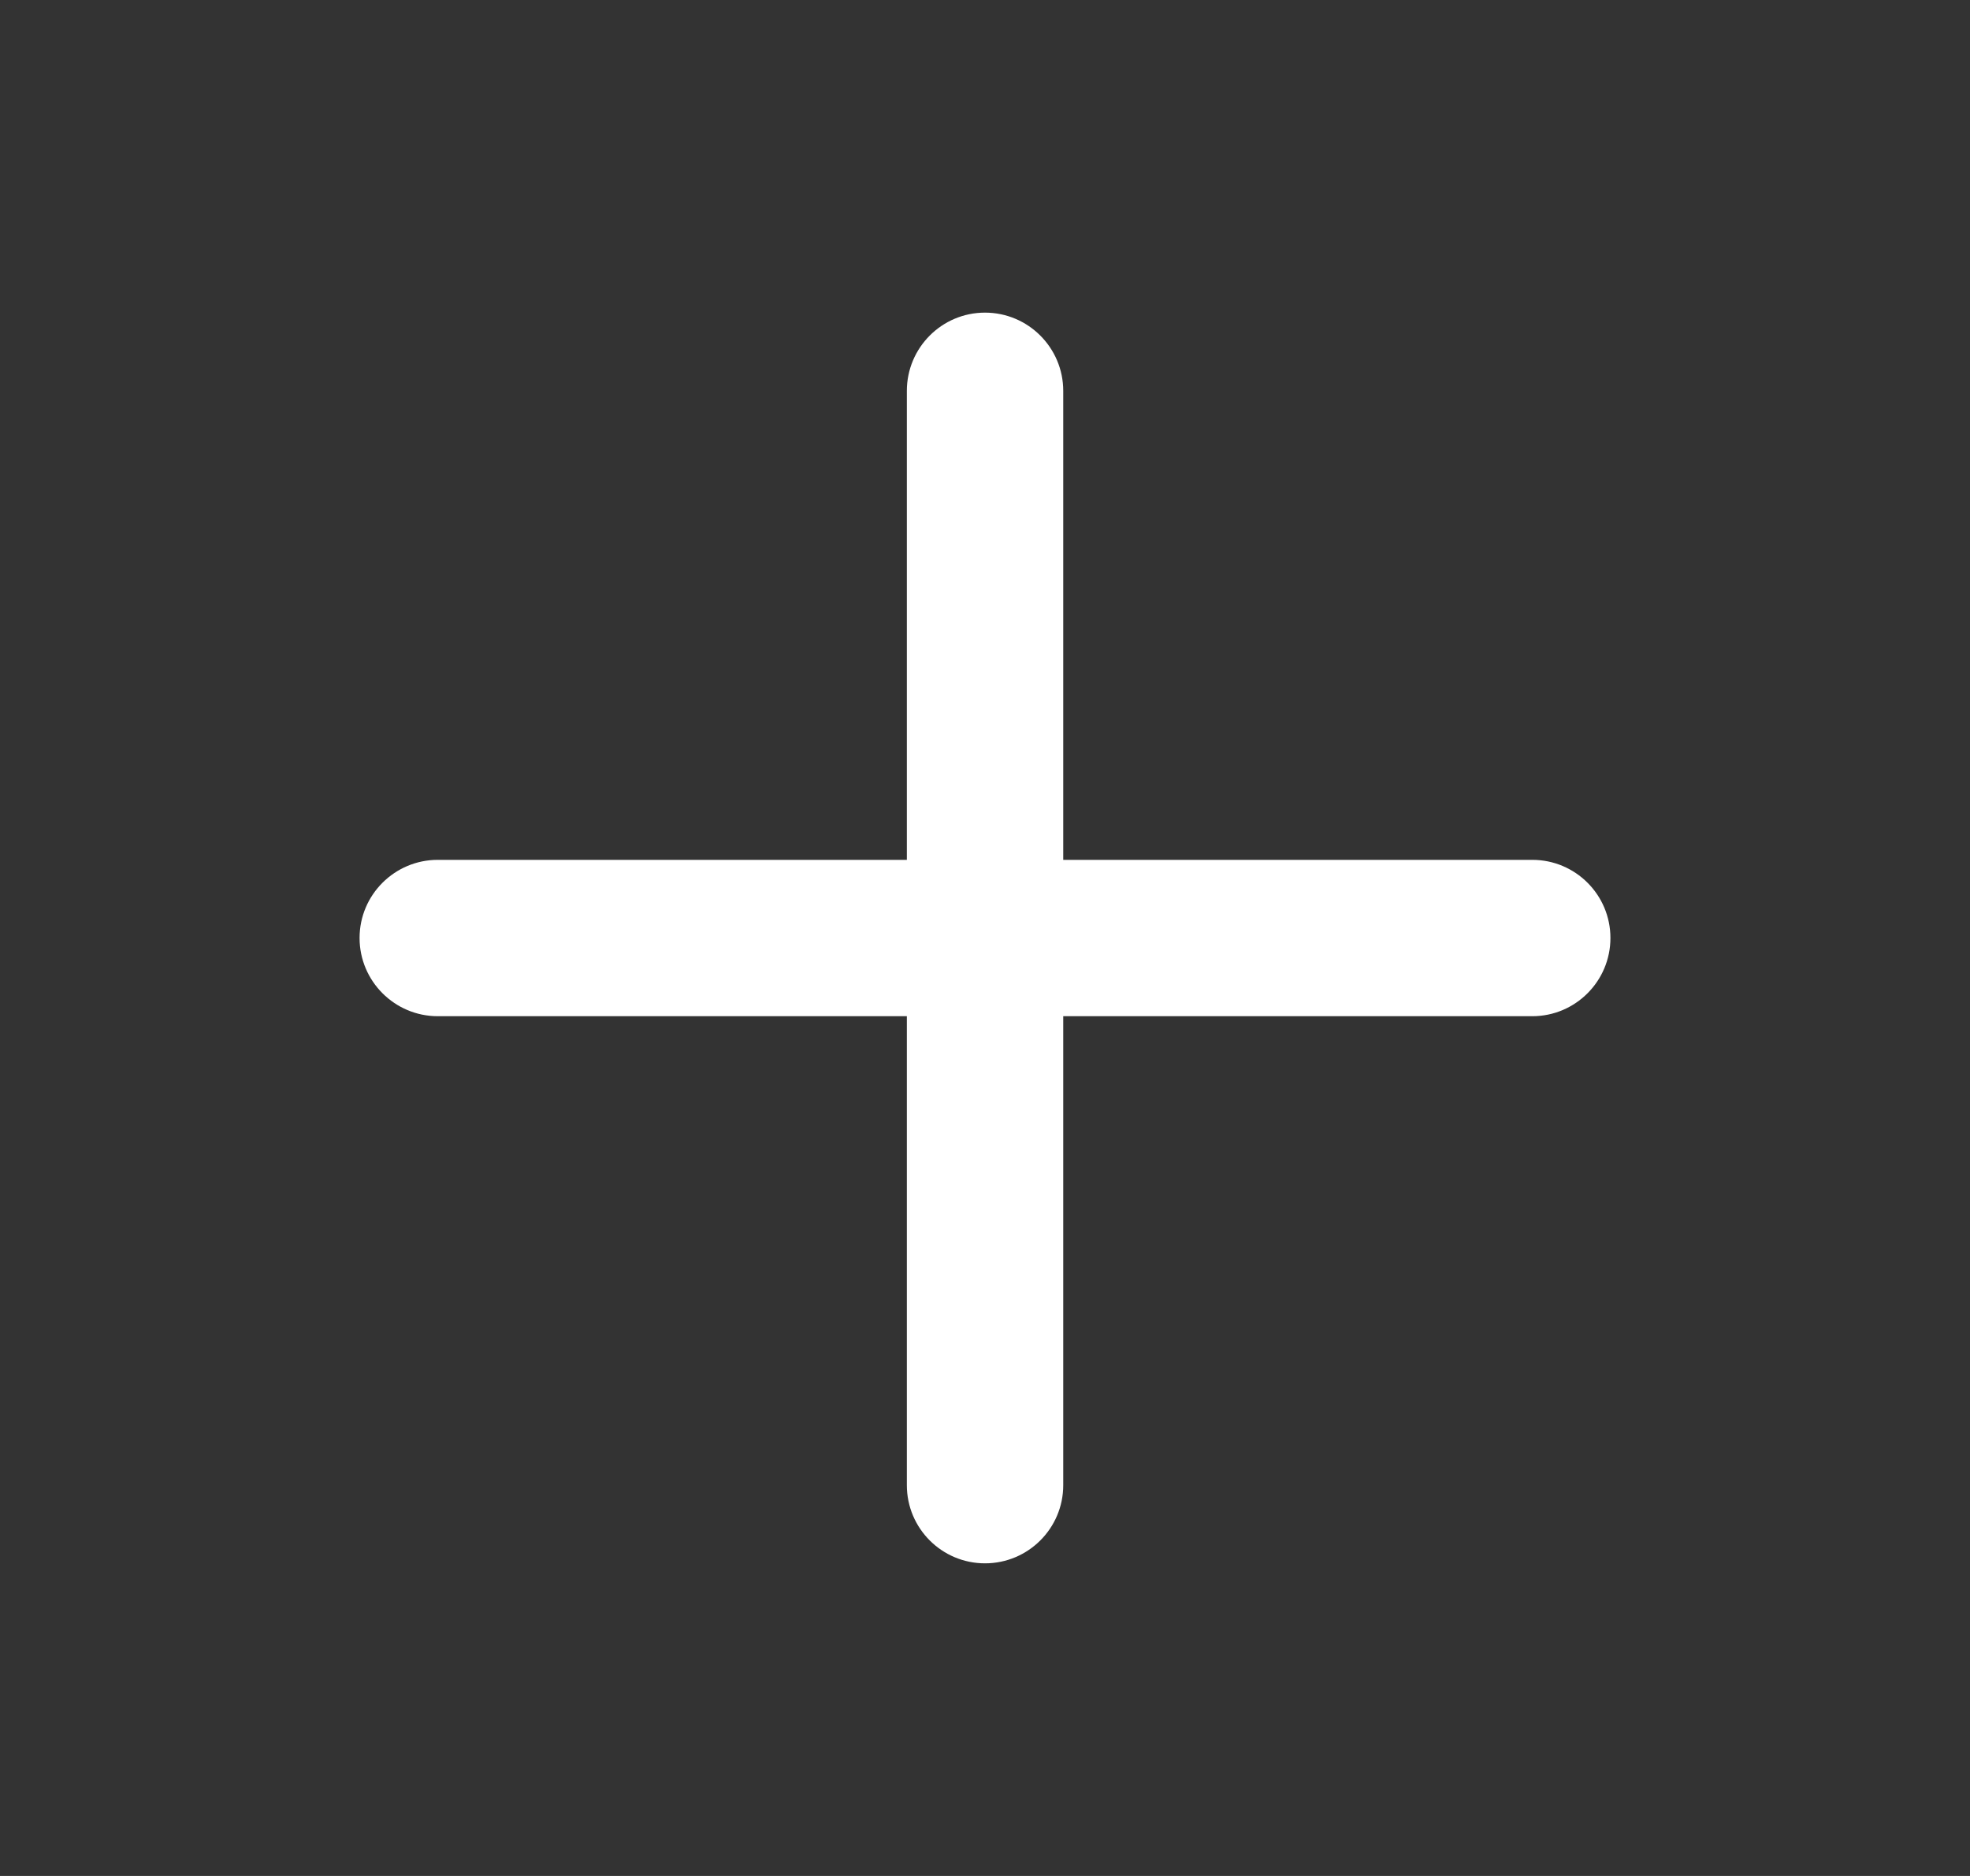 <svg width="21" height="20" viewBox="0 0 21 20" fill="none" xmlns="http://www.w3.org/2000/svg">
<rect x="0" y="0" width="21" height="20" fill="#333333" stroke="none"/>
<path d="M11.334 4.167C11.334 3.707 10.96 3.333 10.5 3.333C10.04 3.333 9.667 3.707 9.667 4.167V9.167H4.667C4.207 9.167 3.833 9.54 3.833 10C3.833 10.46 4.207 10.834 4.667 10.834H9.667V15.834C9.667 16.294 10.04 16.667 10.5 16.667C10.96 16.667 11.334 16.294 11.334 15.834V10.834H16.334C16.794 10.834 17.167 10.46 17.167 10C17.167 9.54 16.794 9.167 16.334 9.167H11.334V4.167Z" fill="white"/>
</svg>
